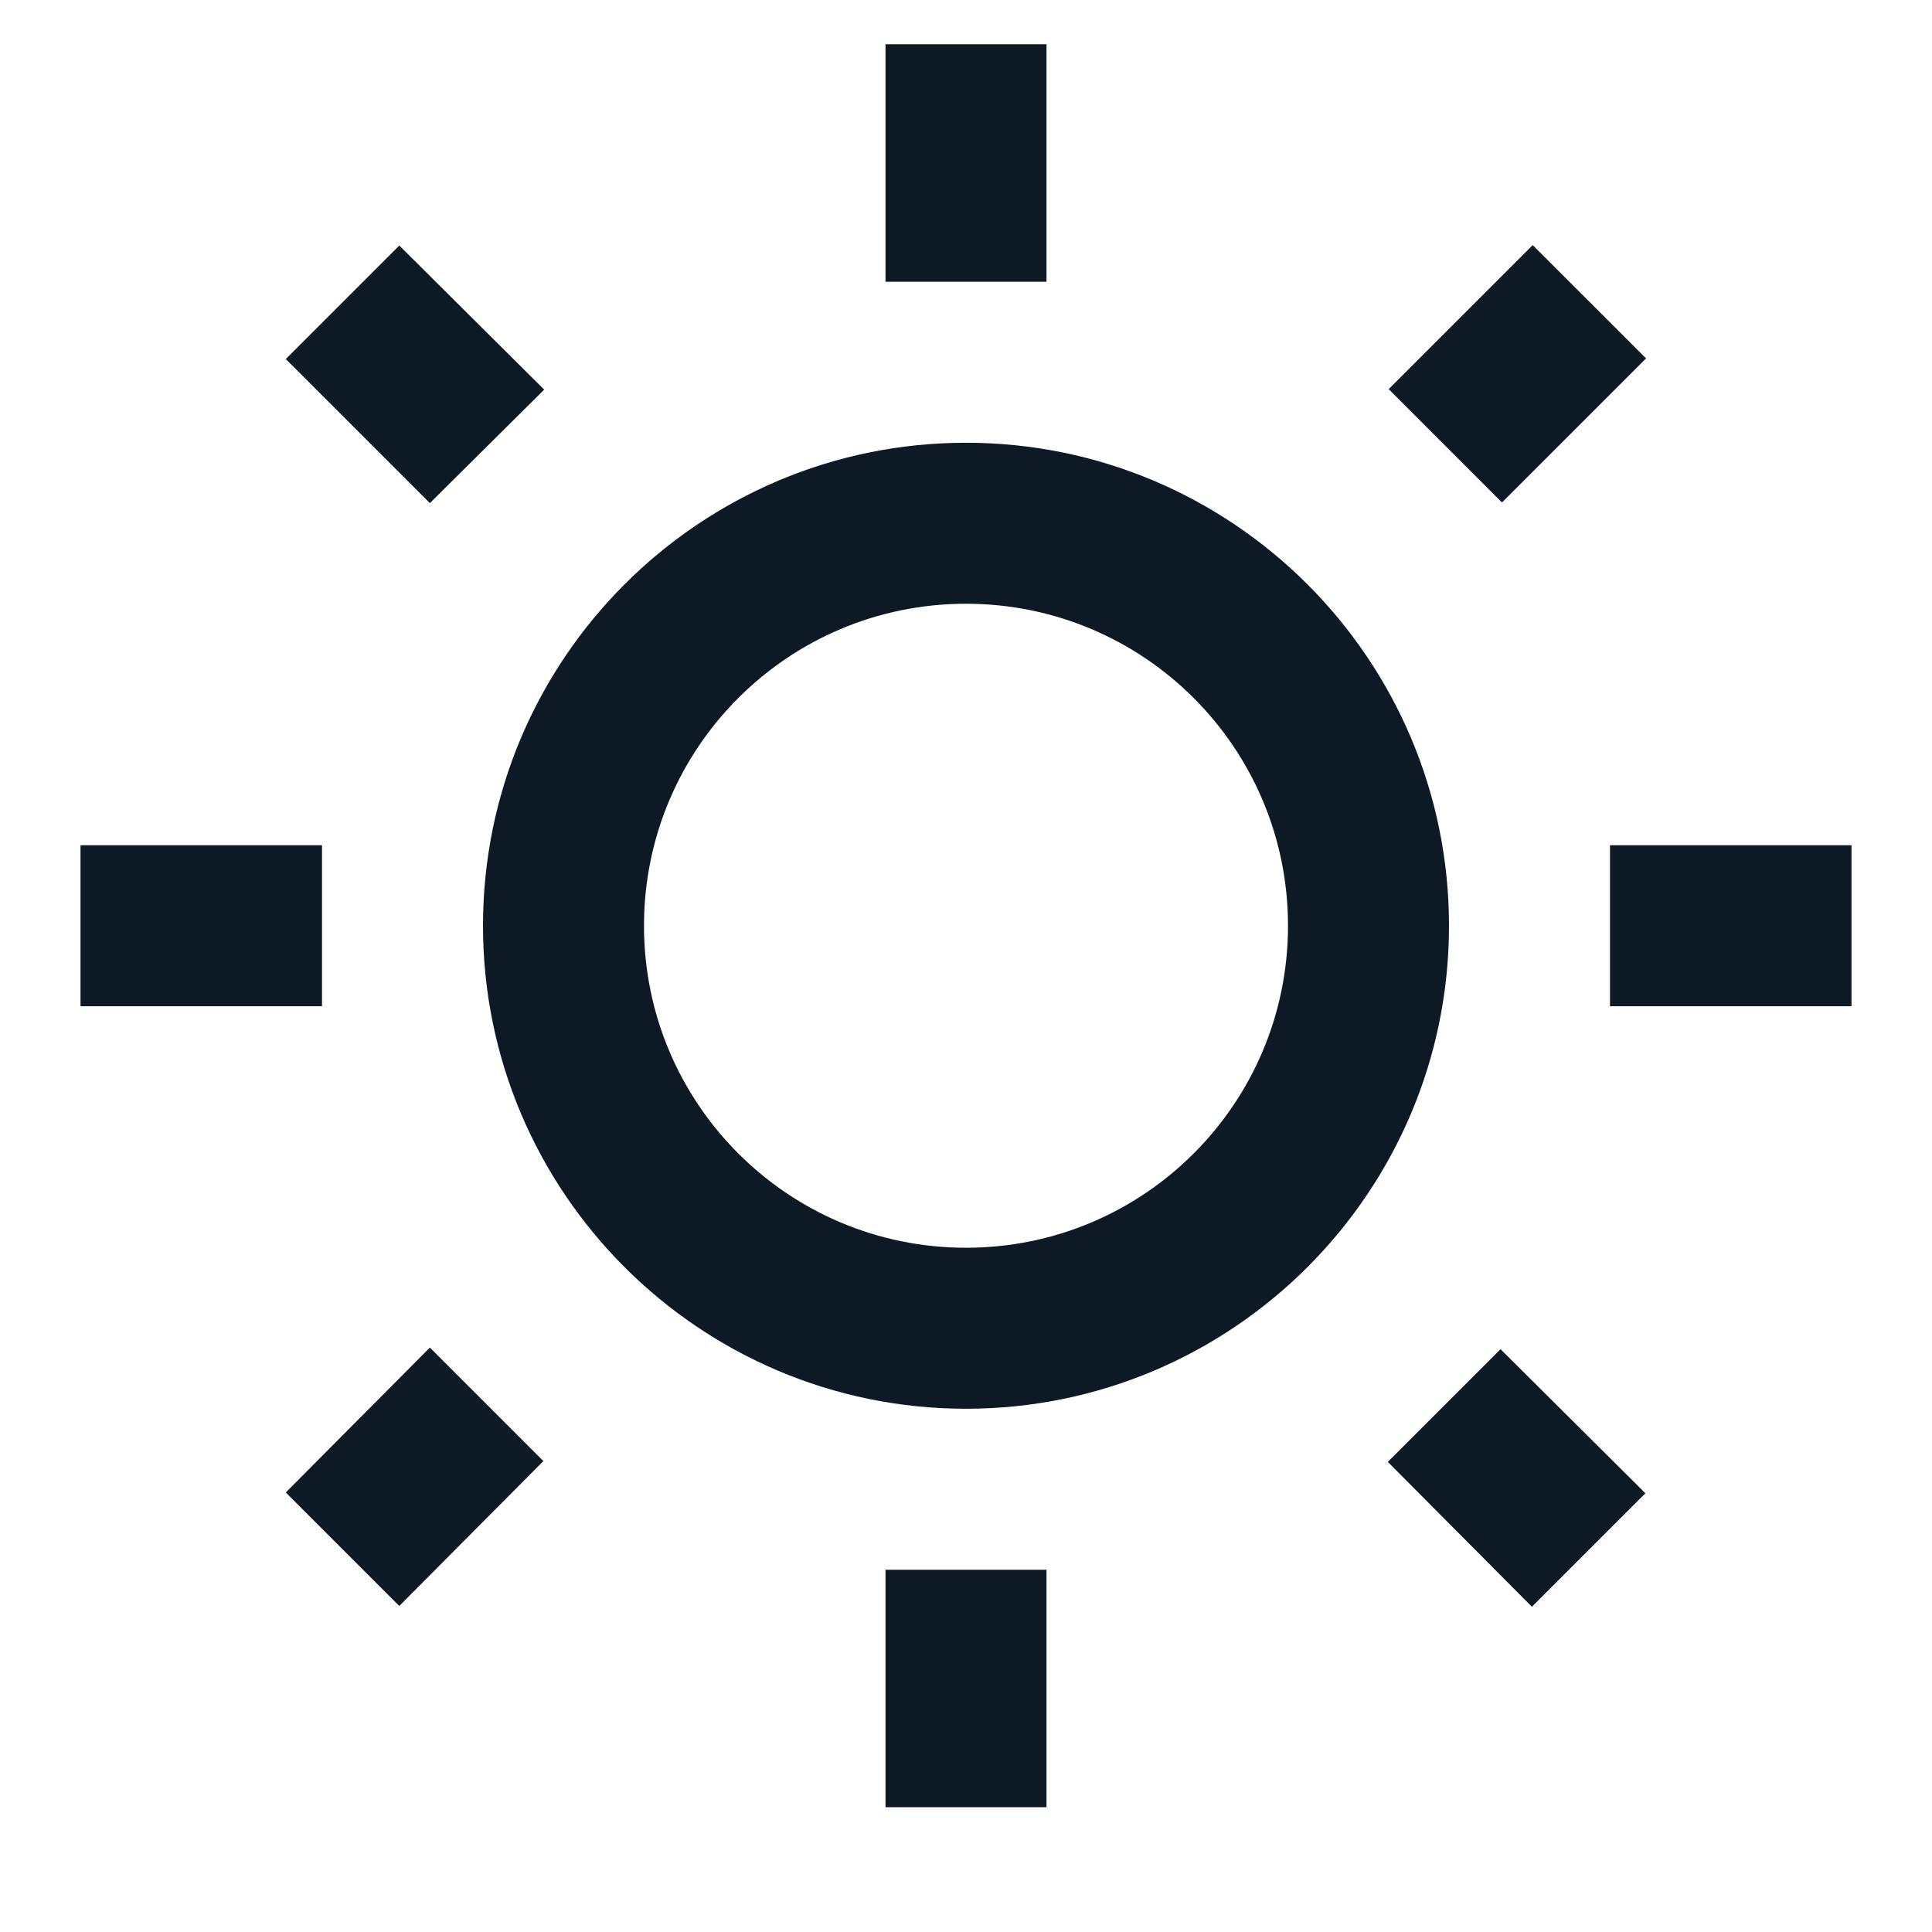 <svg width="24" height="24" viewBox="0 0 24 24" fill="none" xmlns="http://www.w3.org/2000/svg">
<g clip-path="url(#clip0_1_3953)">
<path d="M6.76 4.84L4.96 3.05L3.55 4.46L5.34 6.25L6.76 4.84ZM1 10.5H4V12.5H1V10.5ZM11 0.55H13V3.5H11V0.55ZM19.04 3.045L20.448 4.452L18.658 6.242L17.251 4.834L19.04 3.045ZM17.24 18.16L19.03 19.96L20.44 18.55L18.64 16.76L17.24 18.16ZM20 10.5H23V12.5H20V10.5ZM12 5.5C8.69 5.5 6 8.19 6 11.5C6 14.81 8.69 17.5 12 17.5C15.31 17.5 18 14.81 18 11.5C18 8.19 15.31 5.5 12 5.5ZM12 15.5C9.79 15.5 8 13.71 8 11.5C8 9.29 9.79 7.5 12 7.5C14.21 7.5 16 9.29 16 11.5C16 13.71 14.21 15.5 12 15.5ZM11 19.5H13V22.45H11V19.5ZM3.55 18.54L4.96 19.95L6.75 18.15L5.34 16.74L3.55 18.54Z" fill="#0D1A26"/>
</g>
<defs>
<clipPath id="clip0_1_3953">
<rect width="24" height="24" fill="white"/>
</clipPath>
</defs>
</svg>
